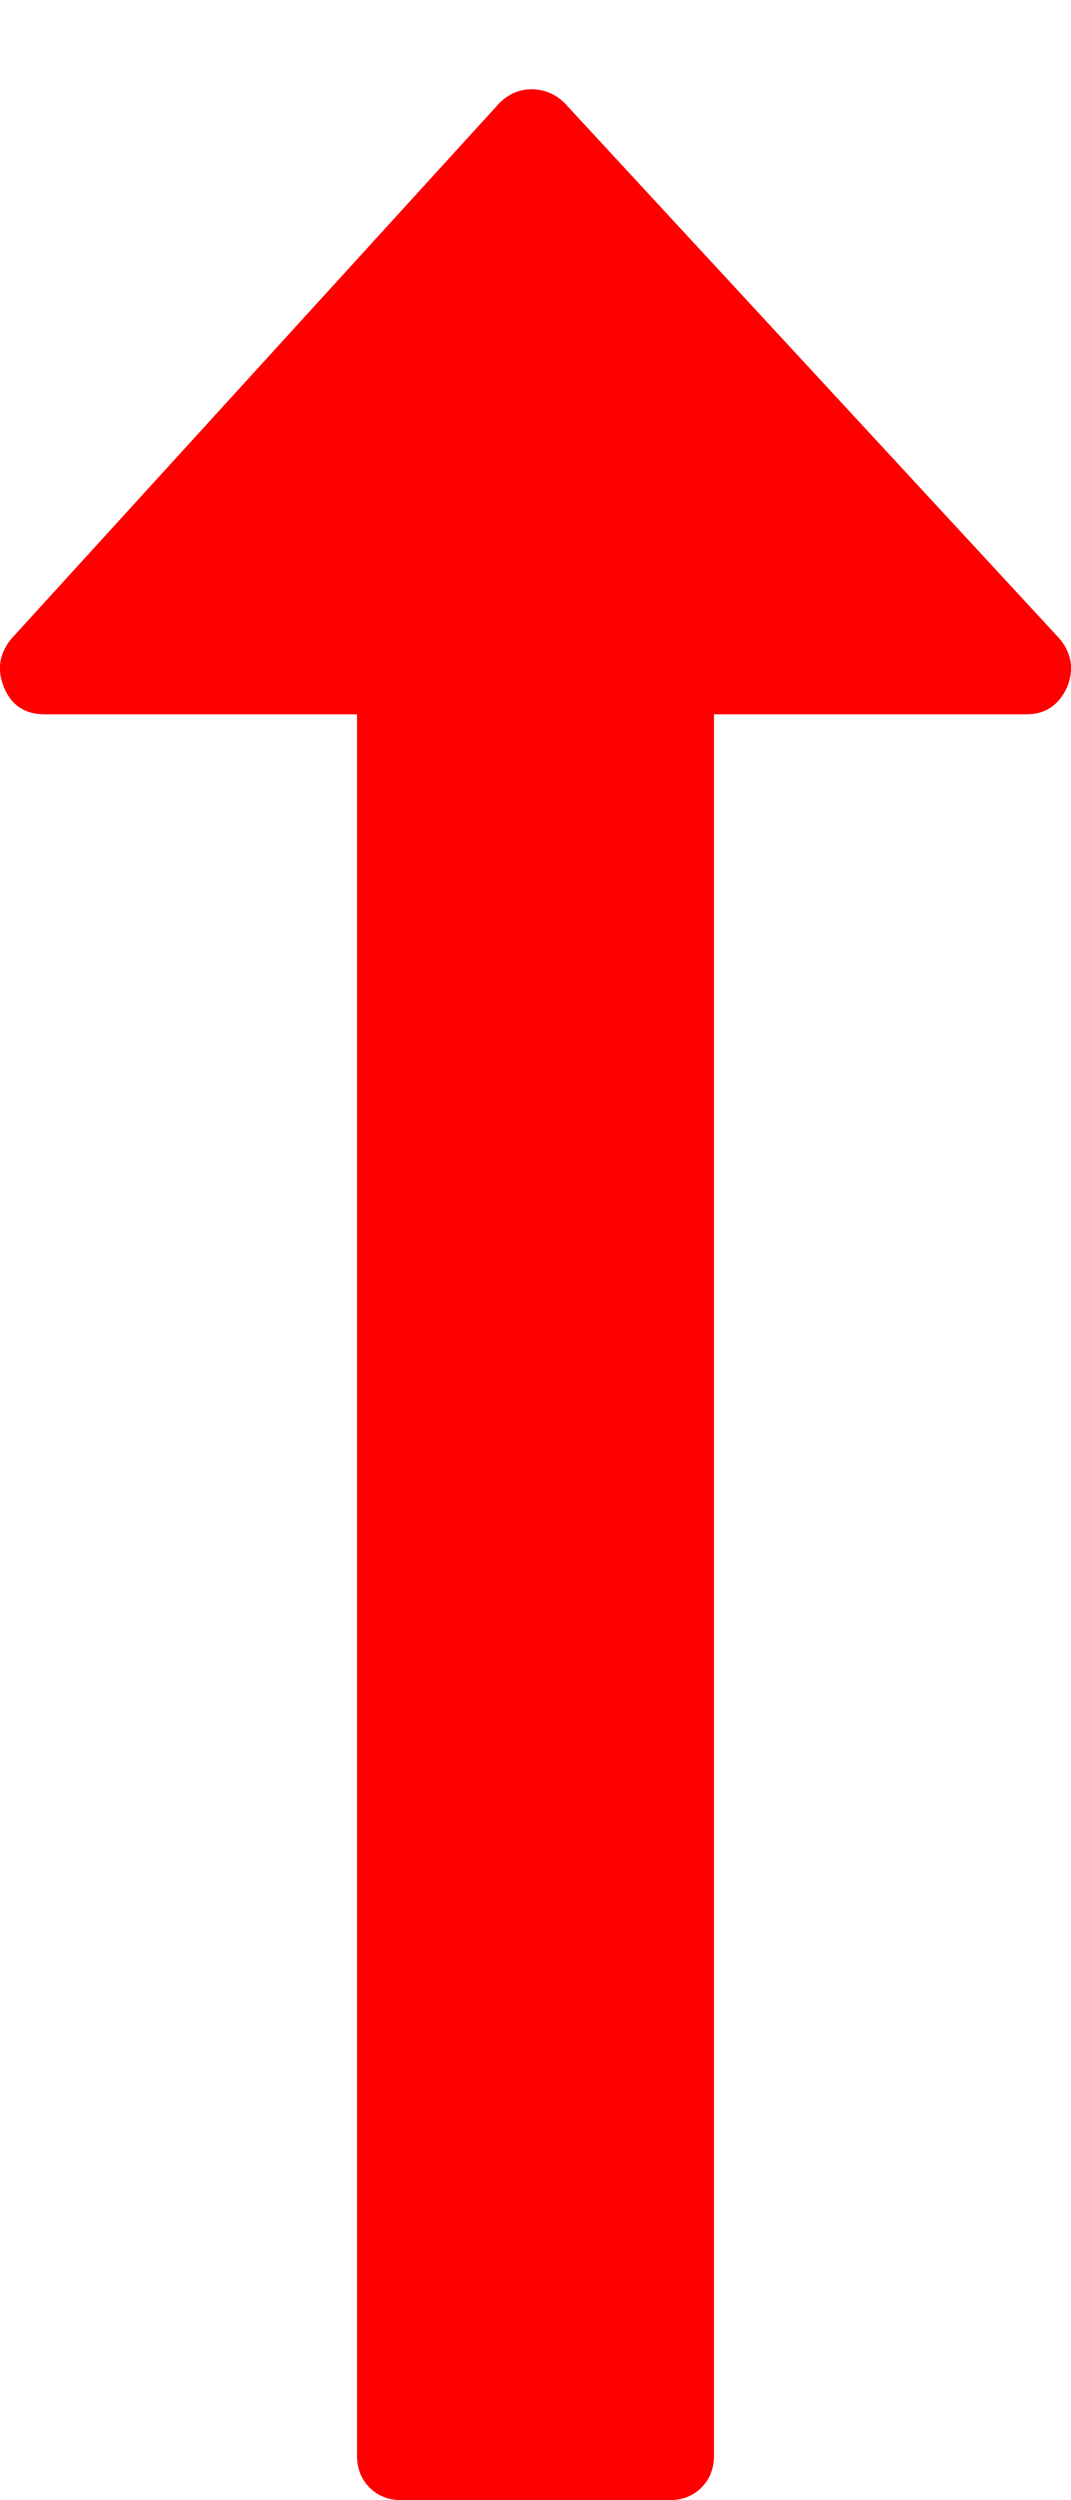 <svg xmlns="http://www.w3.org/2000/svg" width="100%" height="100%" viewBox="0 0 768 1792"><path fill="#f00" d="M765 493q-9 19-29 19h-224v1248q0 14-9 23t-23 9h-192q-14 0-23-9t-9-23v-1248h-224q-21 0-29-19t5-35l350-384q10-10 23-10 14 0 24 10l355 384q13 16 5 35z" /></svg>